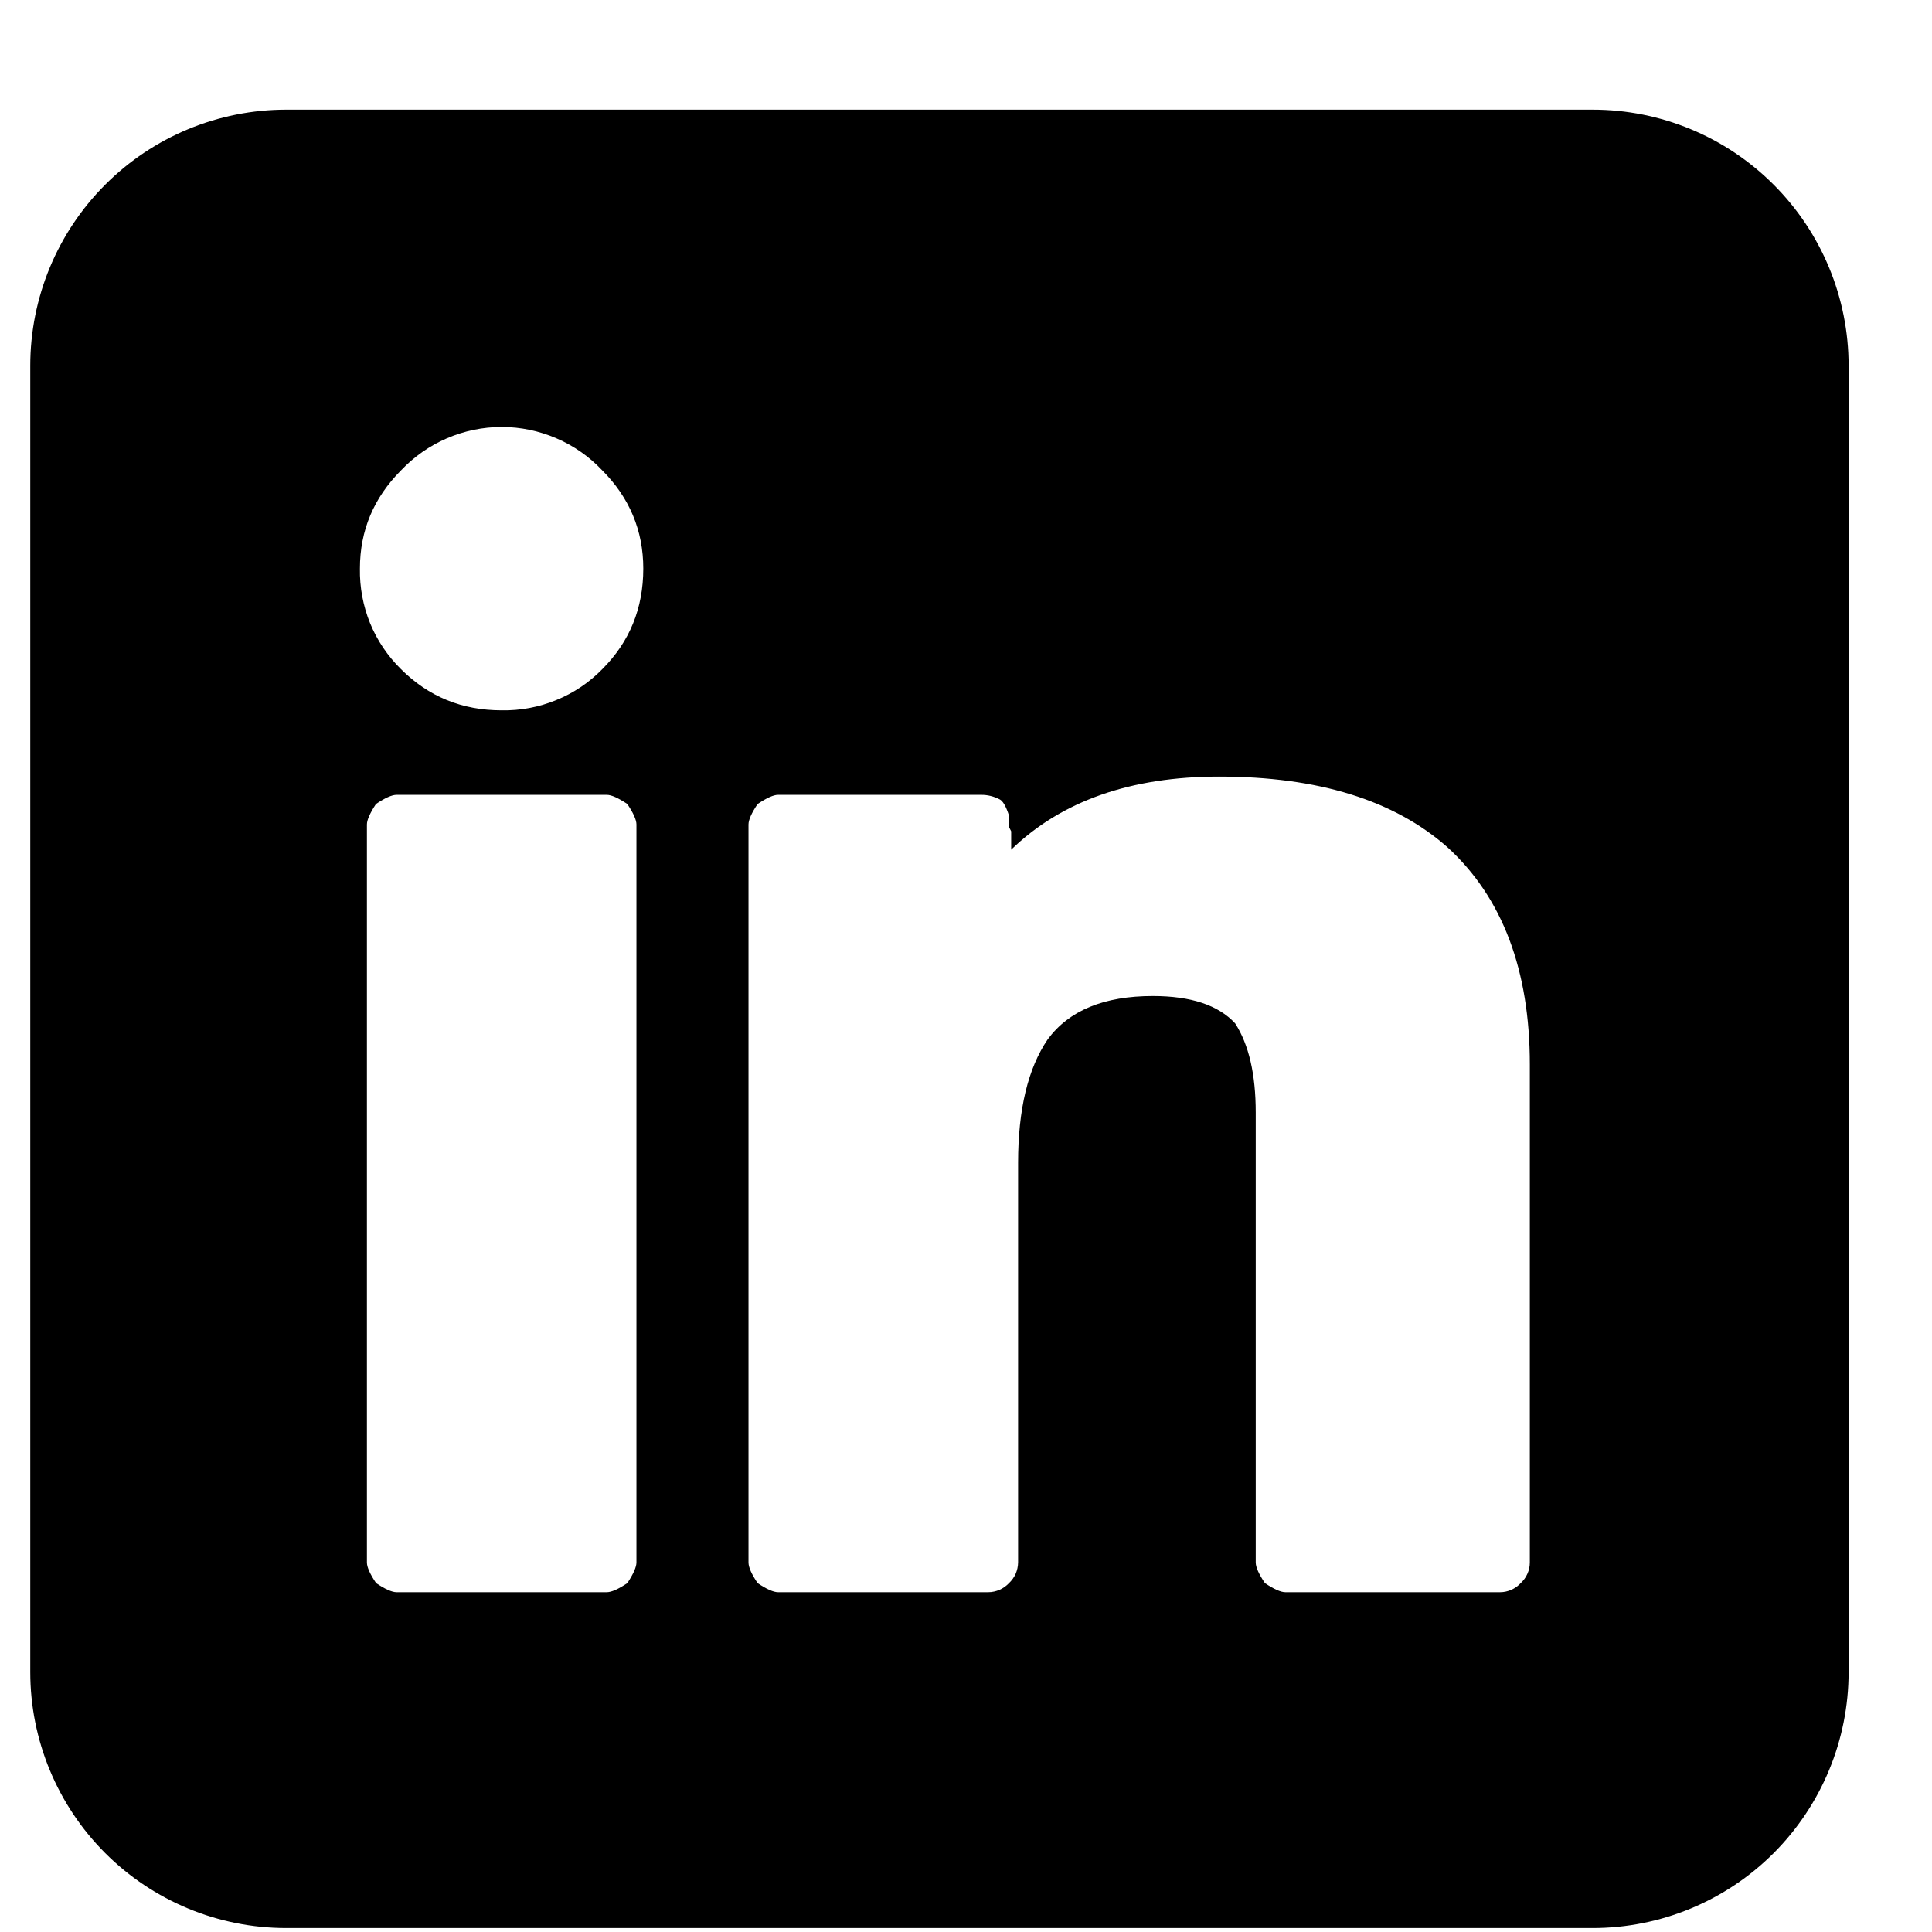 <svg width="24" height="24" viewBox="0 0 24 24" fill="none" xmlns="http://www.w3.org/2000/svg">
<path d="M19.785 1.362H3.555C2.712 1.362 1.903 1.697 1.307 2.294C0.711 2.89 0.376 3.699 0.376 4.542V20.771C0.376 21.615 0.711 22.423 1.307 23.02C1.903 23.616 2.712 23.951 3.555 23.951H19.785C20.628 23.951 21.437 23.616 22.033 23.02C22.629 22.423 22.964 21.615 22.964 20.771V4.542C22.964 3.699 22.629 2.89 22.033 2.294C21.437 1.697 20.628 1.362 19.785 1.362ZM7.906 19.41C7.906 19.467 7.868 19.552 7.793 19.666C7.68 19.742 7.594 19.779 7.538 19.779H4.926C4.87 19.779 4.785 19.742 4.672 19.666C4.596 19.553 4.558 19.468 4.558 19.41V10.242C4.558 10.186 4.596 10.101 4.67 9.988C4.783 9.912 4.868 9.874 4.926 9.874H7.538C7.594 9.874 7.679 9.912 7.792 9.987C7.868 10.1 7.906 10.185 7.906 10.242V19.41ZM7.481 8.313C7.319 8.479 7.124 8.61 6.909 8.697C6.695 8.785 6.464 8.828 6.232 8.824C5.739 8.824 5.324 8.654 4.982 8.313C4.816 8.15 4.685 7.956 4.597 7.741C4.51 7.526 4.467 7.295 4.471 7.063C4.471 6.59 4.642 6.184 4.982 5.843C5.143 5.673 5.337 5.537 5.551 5.445C5.766 5.352 5.998 5.304 6.232 5.304C6.466 5.304 6.697 5.352 6.912 5.445C7.127 5.537 7.321 5.673 7.481 5.843C7.82 6.182 7.991 6.592 7.991 7.063C7.991 7.556 7.822 7.972 7.481 8.313ZM19.004 19.41C19.004 19.459 18.994 19.506 18.974 19.55C18.955 19.594 18.926 19.633 18.891 19.666C18.858 19.701 18.819 19.729 18.775 19.749C18.731 19.768 18.684 19.779 18.636 19.779H15.967C15.911 19.779 15.826 19.742 15.713 19.666C15.637 19.553 15.599 19.468 15.599 19.41V13.82C15.599 13.346 15.514 12.977 15.343 12.712C15.134 12.486 14.794 12.373 14.321 12.373C13.716 12.373 13.281 12.551 13.015 12.911C12.77 13.271 12.647 13.782 12.647 14.444V19.41C12.646 19.459 12.636 19.506 12.617 19.55C12.597 19.594 12.569 19.633 12.534 19.666C12.501 19.701 12.461 19.73 12.417 19.749C12.373 19.768 12.325 19.779 12.277 19.779H9.665C9.609 19.779 9.524 19.742 9.411 19.666C9.335 19.553 9.298 19.468 9.298 19.41V10.242C9.298 10.186 9.335 10.101 9.411 9.988C9.524 9.912 9.609 9.874 9.665 9.874H12.192C12.269 9.874 12.343 9.892 12.418 9.93C12.458 9.95 12.496 10.015 12.533 10.128V10.271L12.561 10.327V10.555C13.186 9.95 14.047 9.647 15.144 9.647C16.374 9.647 17.32 9.94 17.982 10.526C18.664 11.15 19.004 12.051 19.004 13.223V19.41Z" fill="black"/>
</svg>

